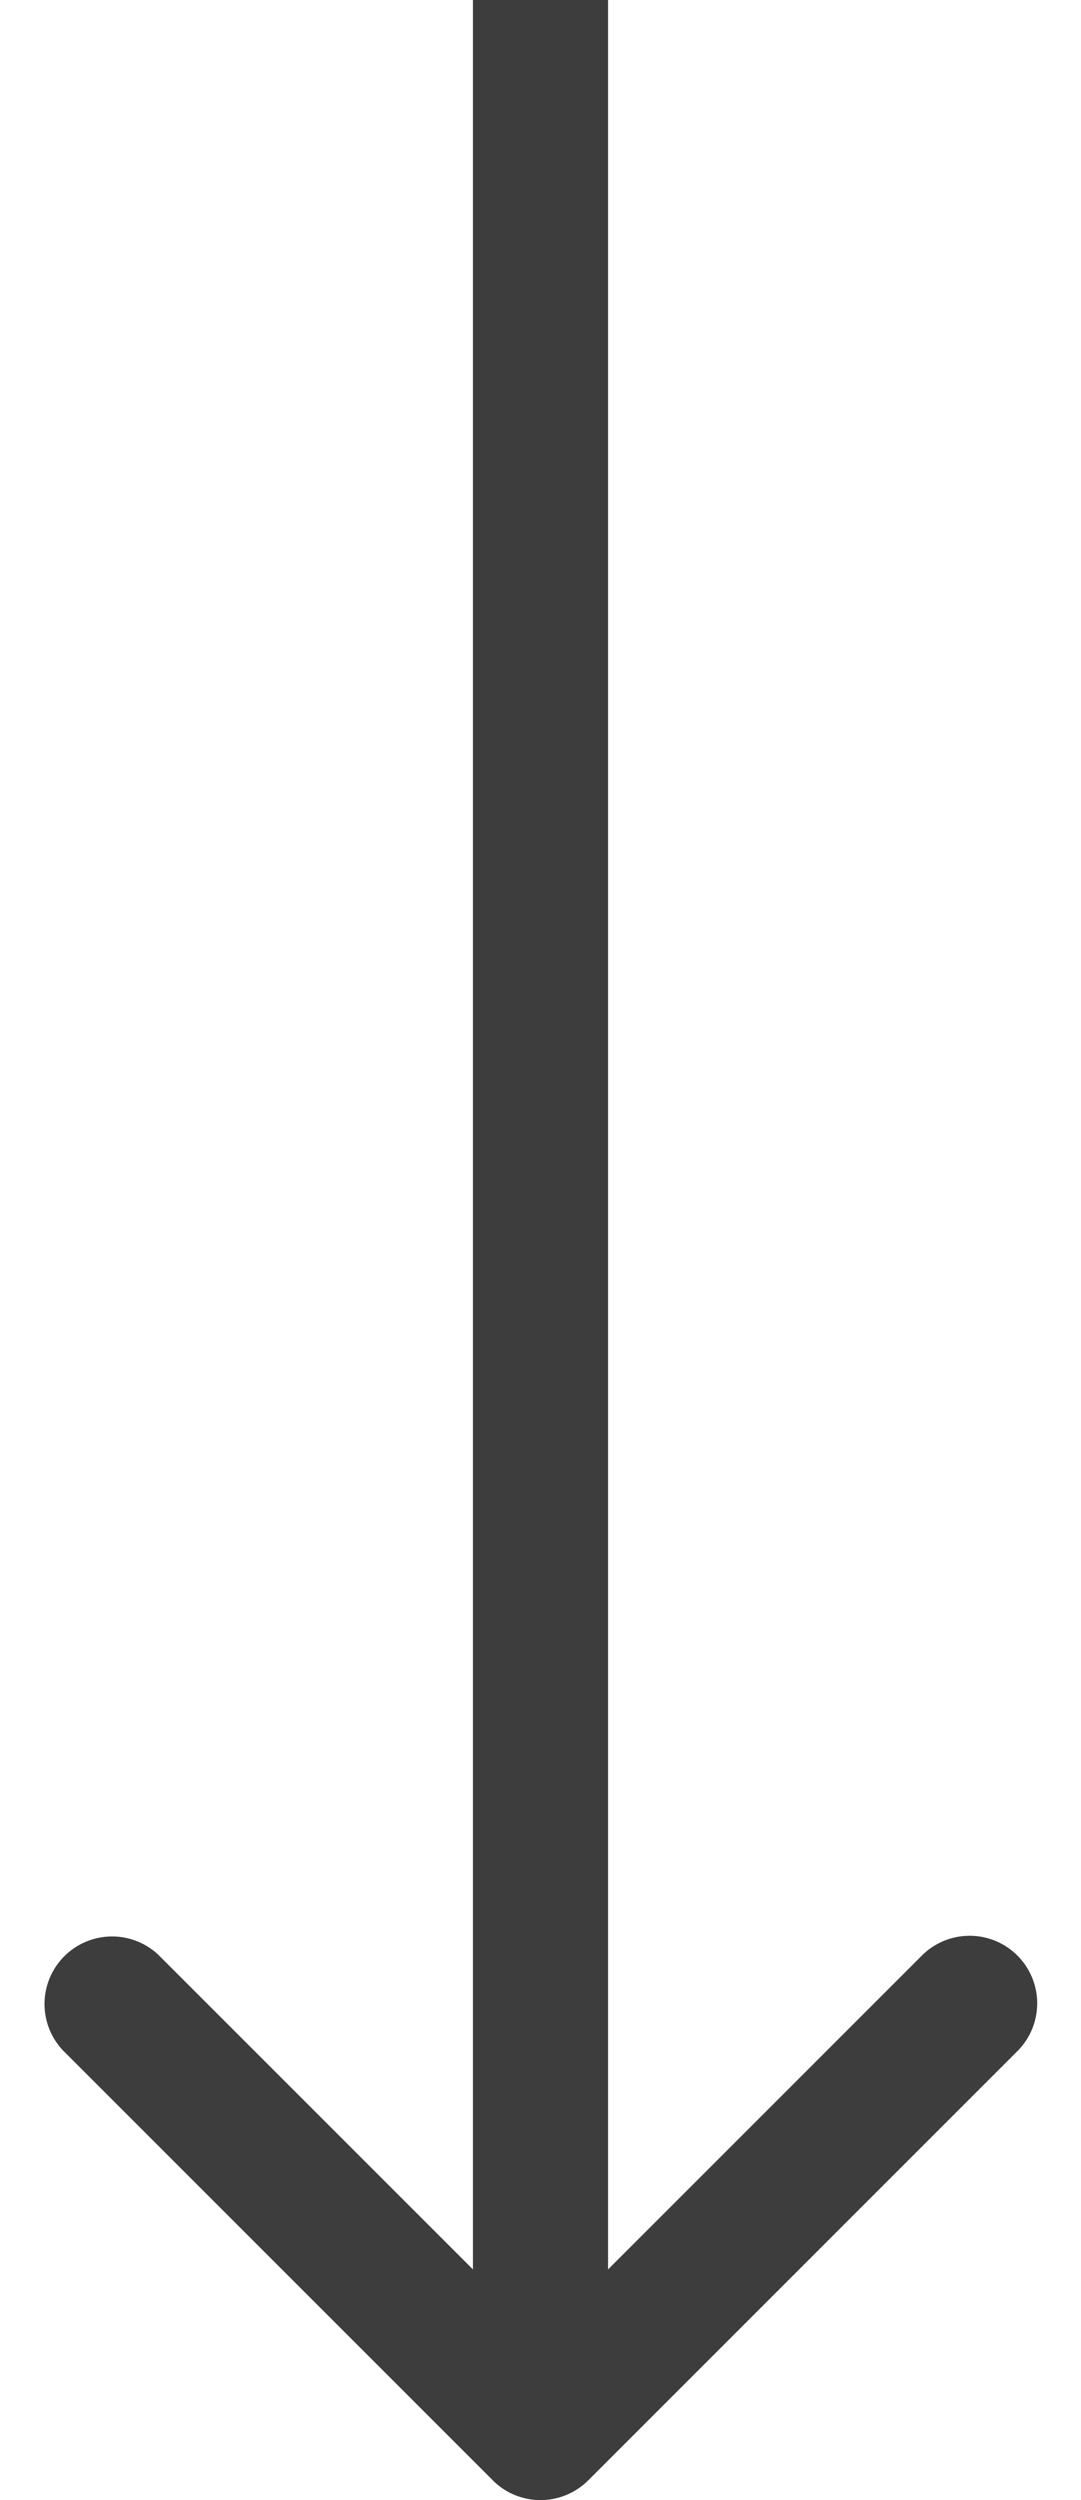 <svg width="16" height="37" fill="none" xmlns="http://www.w3.org/2000/svg"><path d="M7.293 36.707a1 1 0 0 0 1.414 0l6.364-6.364a1 1 0 0 0-1.414-1.414L8 34.586l-5.657-5.657A1 1 0 0 0 .93 30.343l6.364 6.364zM7 0v36h2V0H7z" fill="#3D3D3D"/></svg>